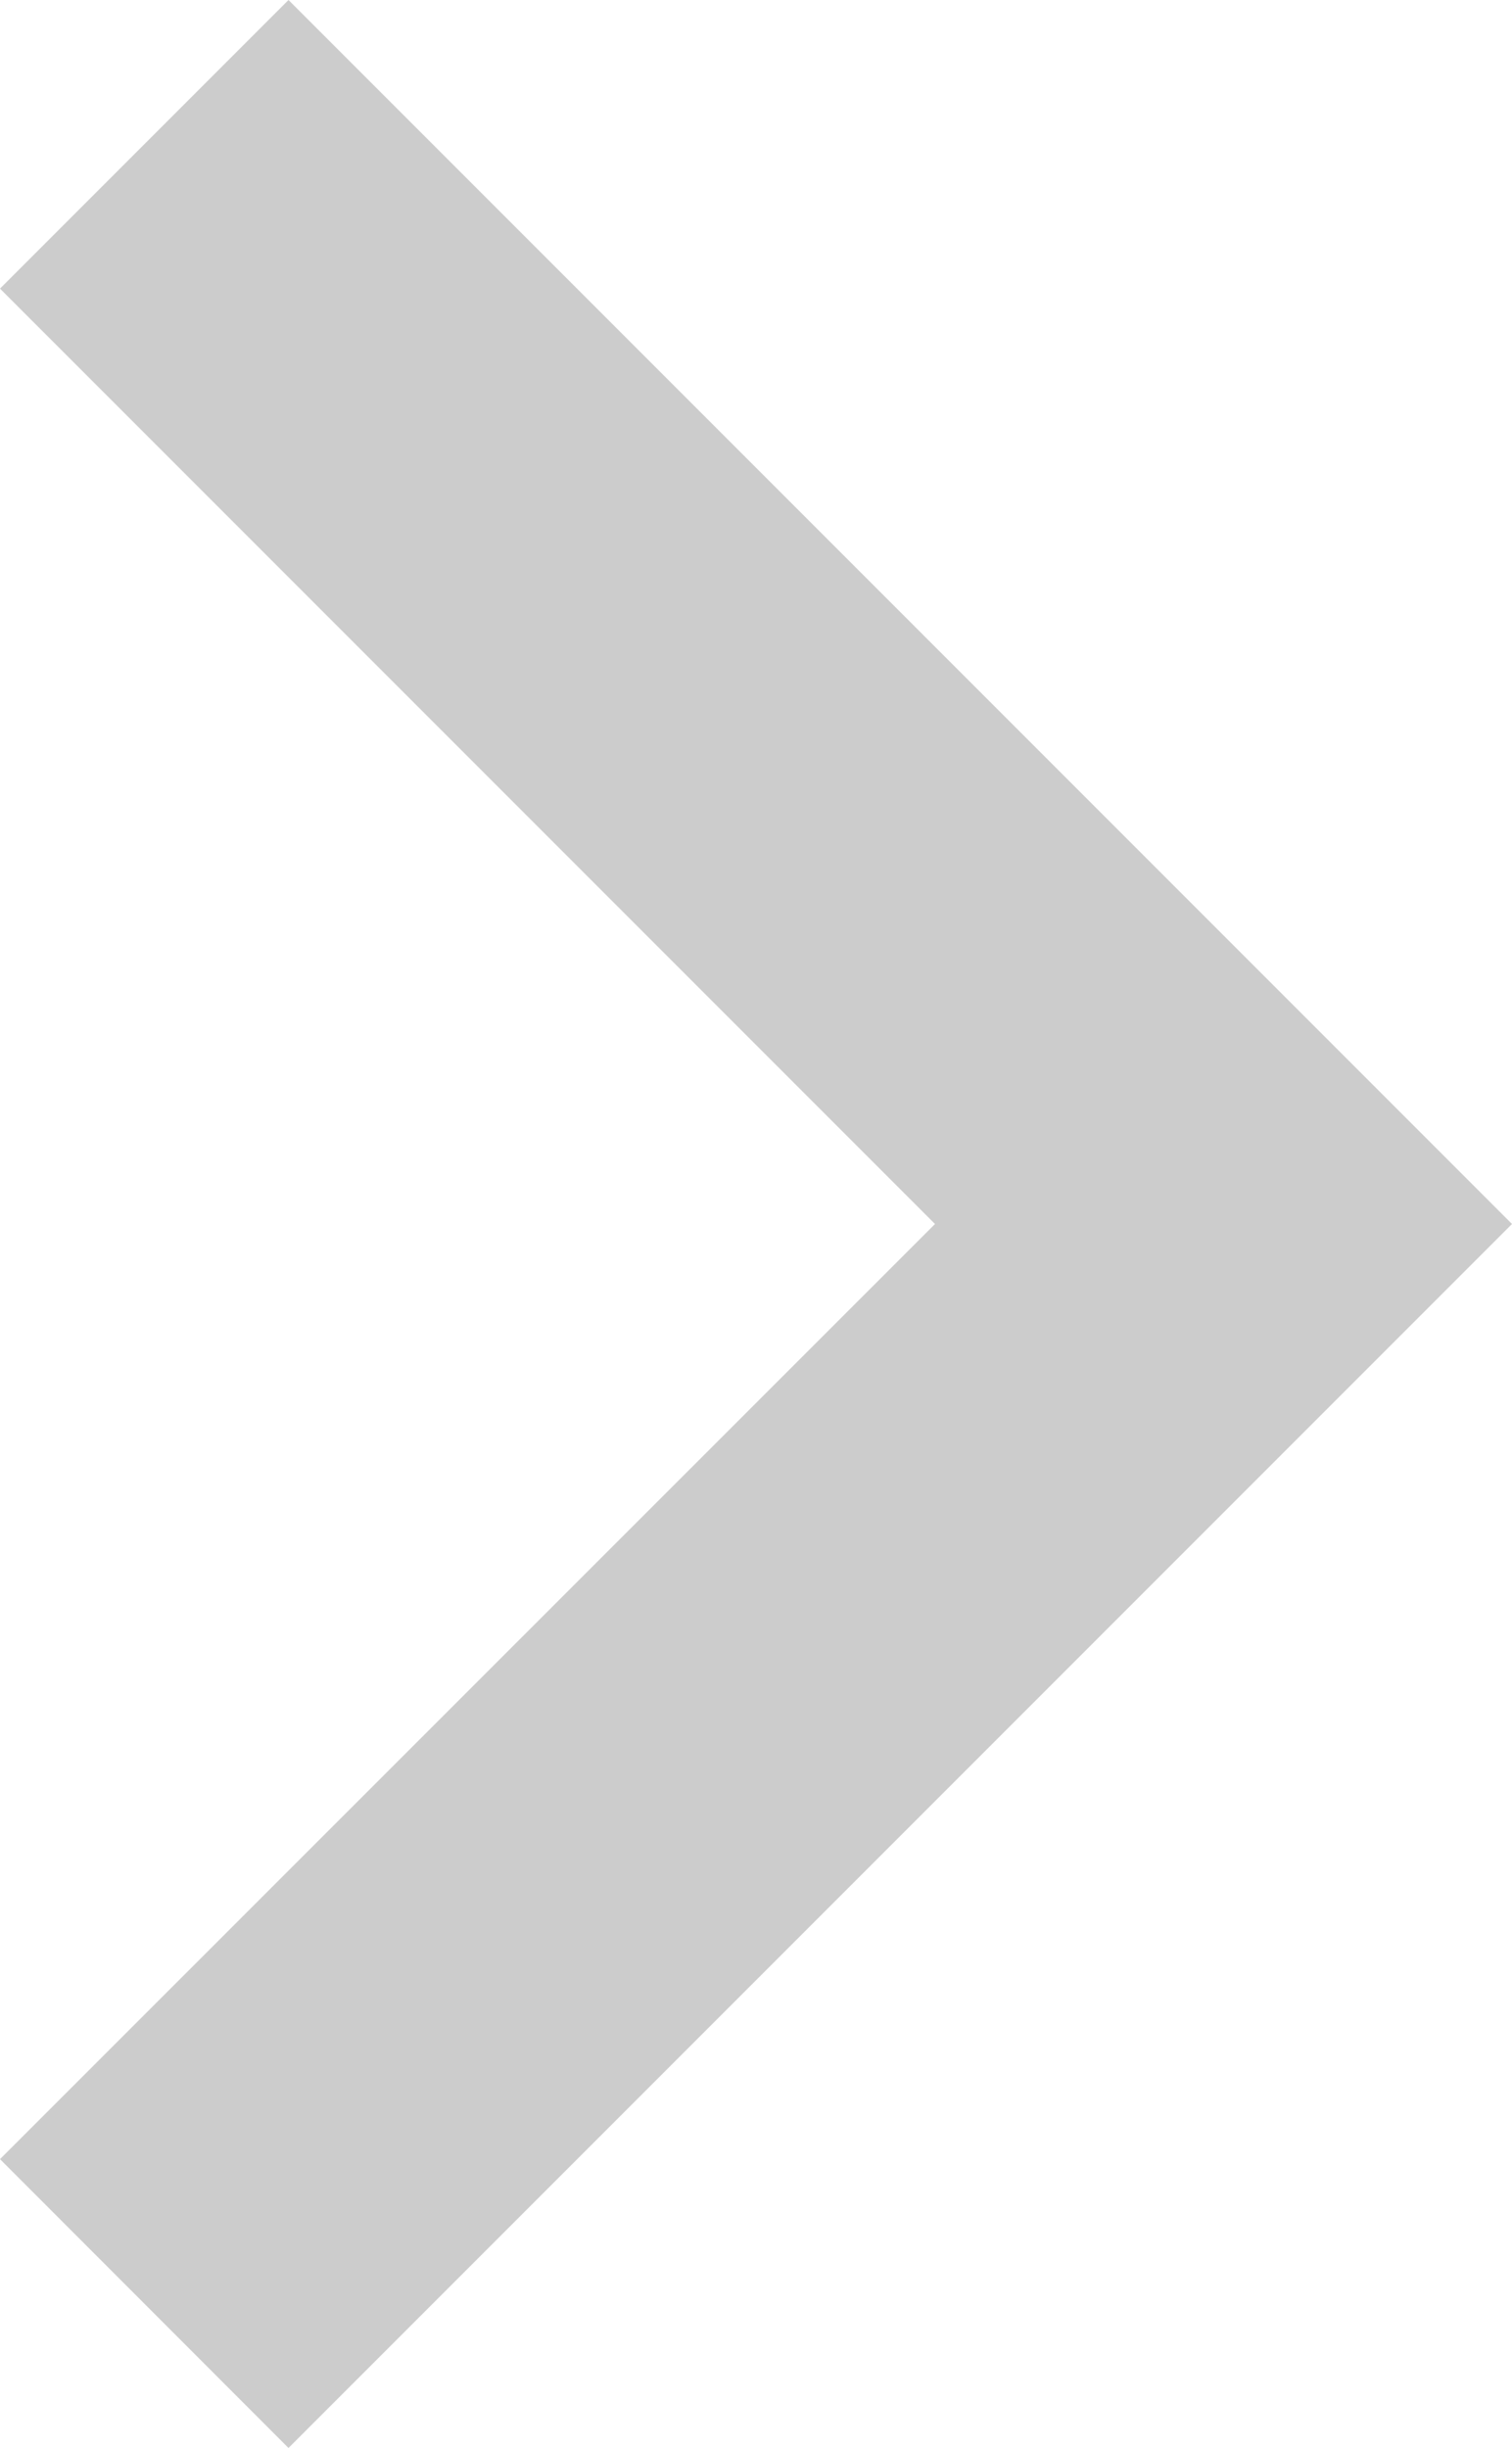 <svg xmlns="http://www.w3.org/2000/svg" width="13.616" height="22.036" viewBox="0 0 13.616 22.036"><path d="M19.438,48.907l-8.42,8.42L2.6,48.907,0,51.505,11.018,62.523,22.036,51.505Z" transform="translate(-48.907 22.036) rotate(-90)" fill="#ccc"/></svg>